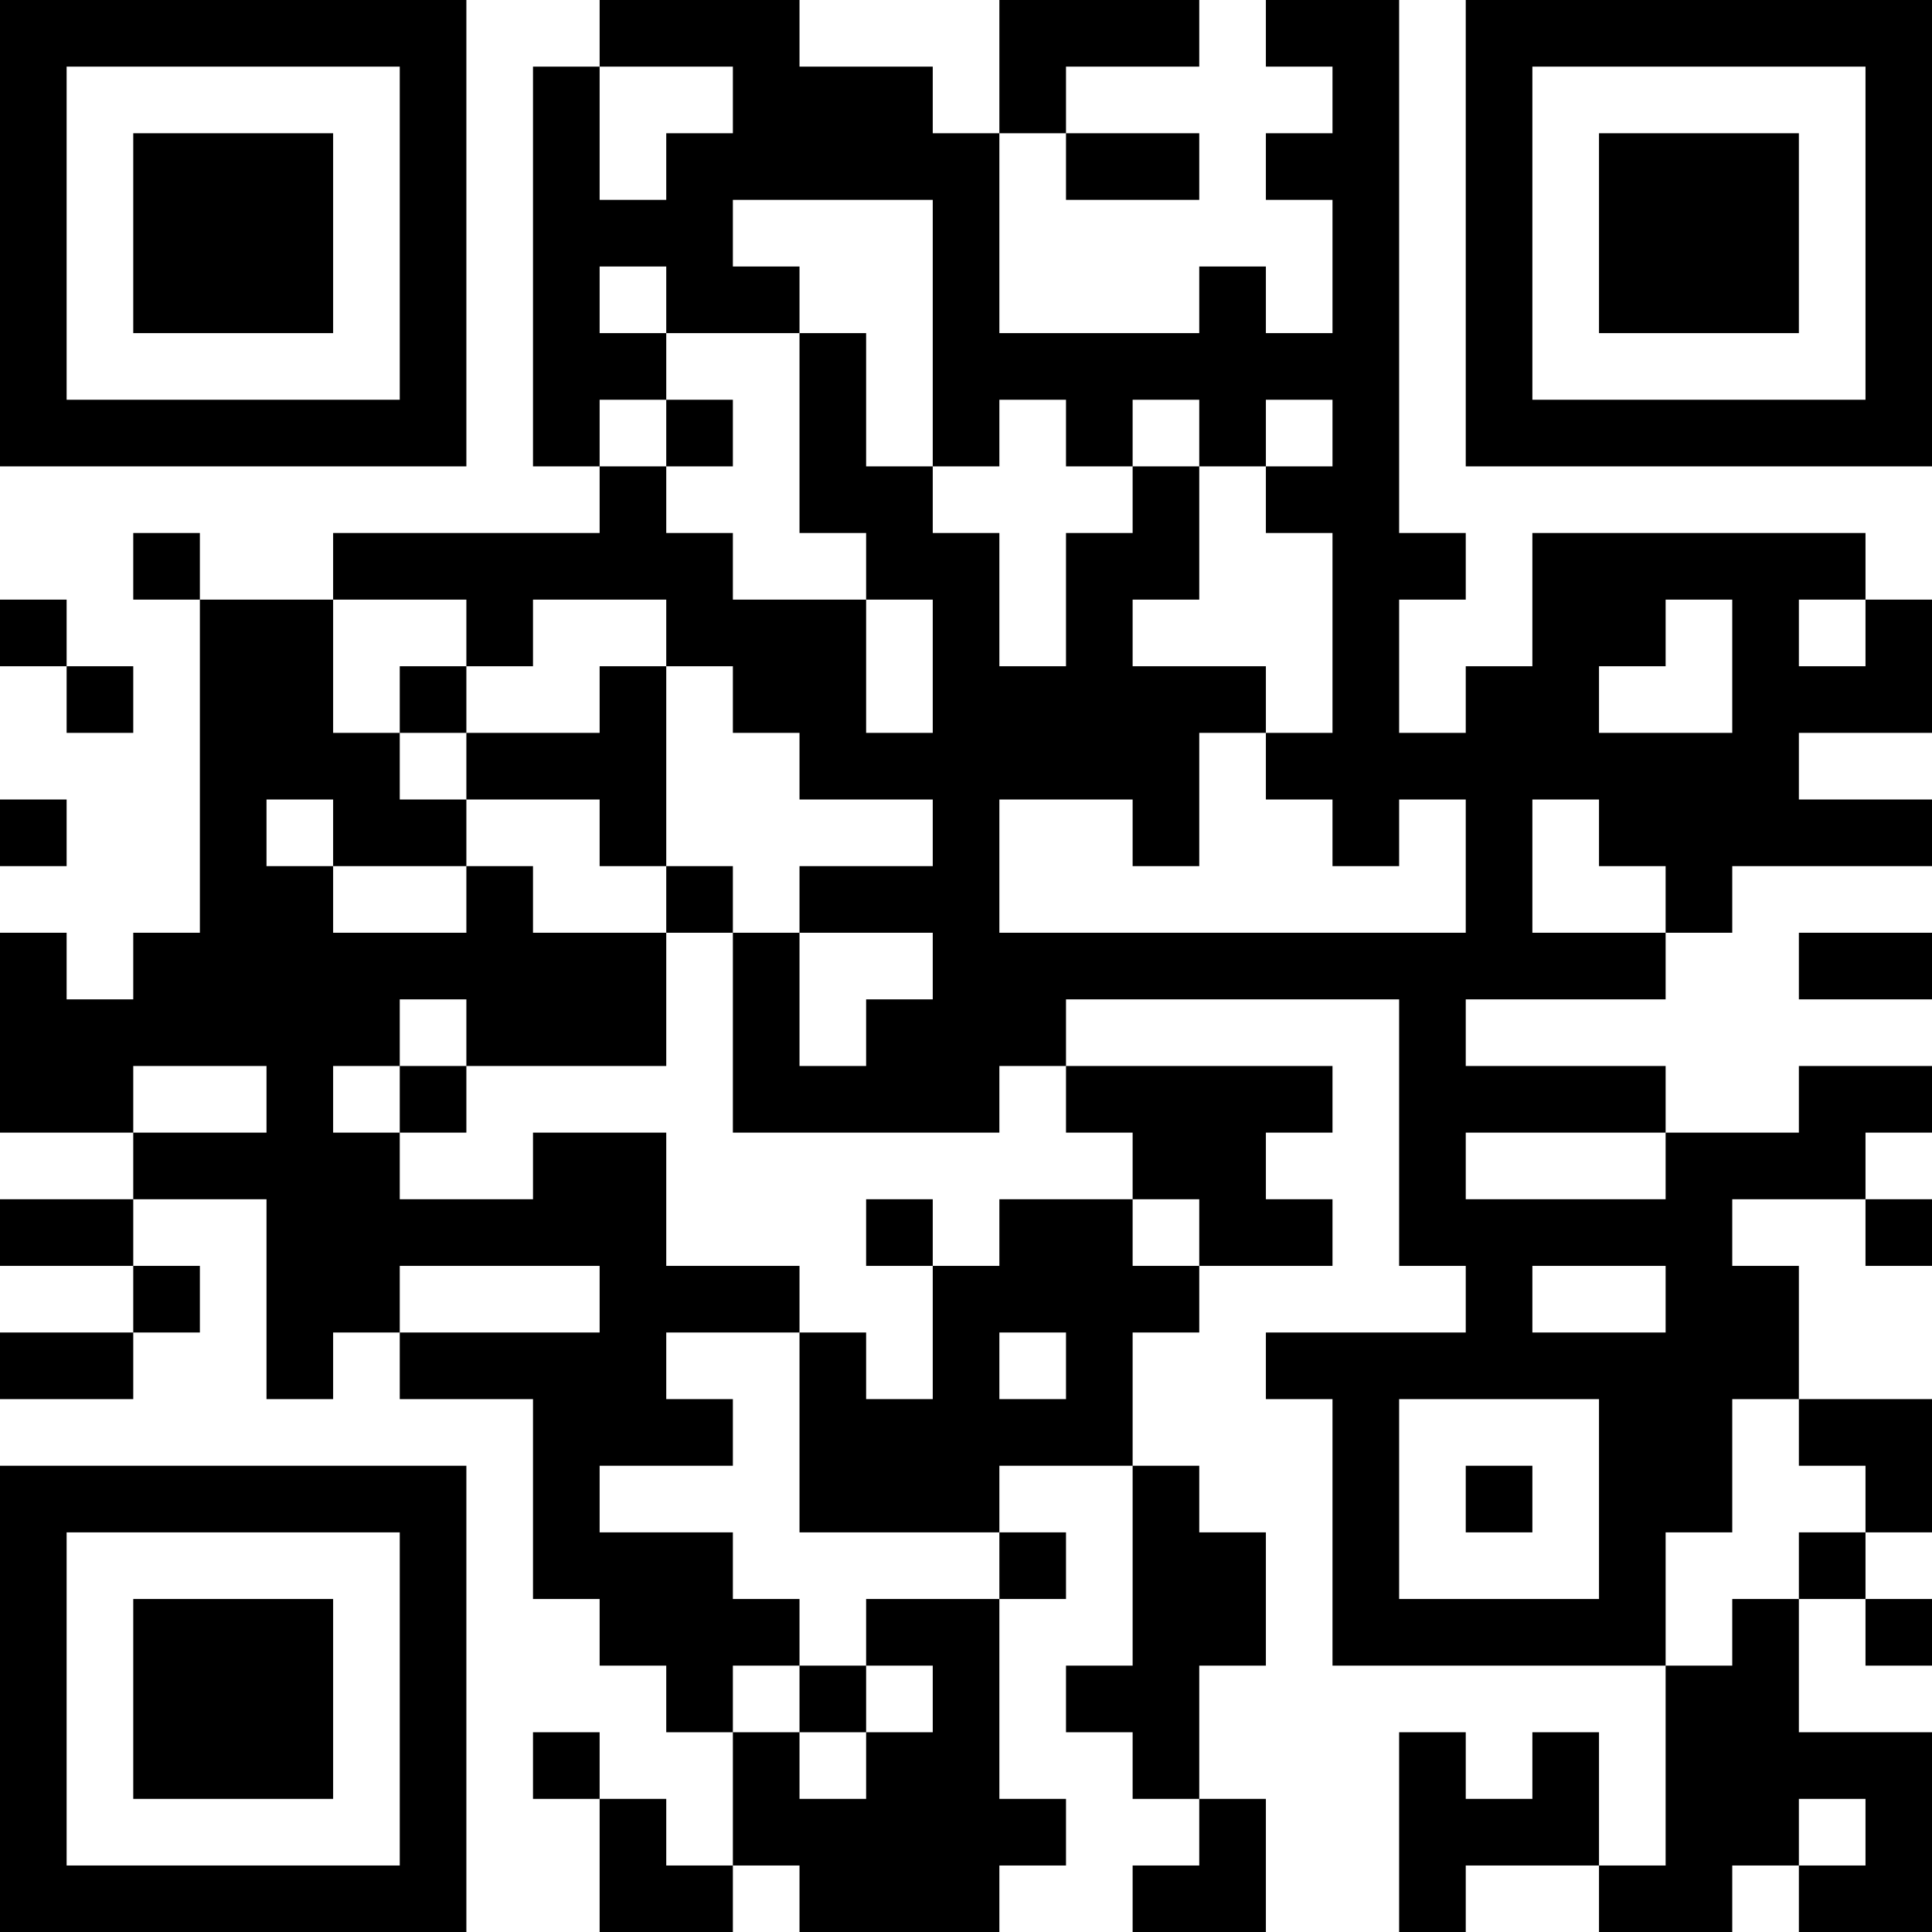 <?xml version="1.0" encoding="UTF-8"?>
<svg xmlns="http://www.w3.org/2000/svg" version="1.1" width="200" height="200" viewBox="0 0 200 200"><rect x="0" y="0" width="200" height="200" fill="#ffffff"/><g transform="scale(6.897)"><g transform="translate(0,0)"><path fill-rule="evenodd" d="M9 0L9 1L8 1L8 7L9 7L9 8L5 8L5 9L3 9L3 8L2 8L2 9L3 9L3 14L2 14L2 15L1 15L1 14L0 14L0 17L2 17L2 18L0 18L0 19L2 19L2 20L0 20L0 21L2 21L2 20L3 20L3 19L2 19L2 18L4 18L4 21L5 21L5 20L6 20L6 21L8 21L8 24L9 24L9 25L10 25L10 26L11 26L11 28L10 28L10 27L9 27L9 26L8 26L8 27L9 27L9 29L11 29L11 28L12 28L12 29L15 29L15 28L16 28L16 27L15 27L15 24L16 24L16 23L15 23L15 22L17 22L17 25L16 25L16 26L17 26L17 27L18 27L18 28L17 28L17 29L19 29L19 27L18 27L18 25L19 25L19 23L18 23L18 22L17 22L17 20L18 20L18 19L20 19L20 18L19 18L19 17L20 17L20 16L16 16L16 15L21 15L21 19L22 19L22 20L19 20L19 21L20 21L20 25L25 25L25 28L24 28L24 26L23 26L23 27L22 27L22 26L21 26L21 29L22 29L22 28L24 28L24 29L26 29L26 28L27 28L27 29L29 29L29 26L27 26L27 24L28 24L28 25L29 25L29 24L28 24L28 23L29 23L29 21L27 21L27 19L26 19L26 18L28 18L28 19L29 19L29 18L28 18L28 17L29 17L29 16L27 16L27 17L25 17L25 16L22 16L22 15L25 15L25 14L26 14L26 13L29 13L29 12L27 12L27 11L29 11L29 9L28 9L28 8L23 8L23 10L22 10L22 11L21 11L21 9L22 9L22 8L21 8L21 0L19 0L19 1L20 1L20 2L19 2L19 3L20 3L20 5L19 5L19 4L18 4L18 5L15 5L15 2L16 2L16 3L18 3L18 2L16 2L16 1L18 1L18 0L15 0L15 2L14 2L14 1L12 1L12 0ZM9 1L9 3L10 3L10 2L11 2L11 1ZM11 3L11 4L12 4L12 5L10 5L10 4L9 4L9 5L10 5L10 6L9 6L9 7L10 7L10 8L11 8L11 9L13 9L13 11L14 11L14 9L13 9L13 8L12 8L12 5L13 5L13 7L14 7L14 8L15 8L15 10L16 10L16 8L17 8L17 7L18 7L18 9L17 9L17 10L19 10L19 11L18 11L18 13L17 13L17 12L15 12L15 14L22 14L22 12L21 12L21 13L20 13L20 12L19 12L19 11L20 11L20 8L19 8L19 7L20 7L20 6L19 6L19 7L18 7L18 6L17 6L17 7L16 7L16 6L15 6L15 7L14 7L14 3ZM10 6L10 7L11 7L11 6ZM0 9L0 10L1 10L1 11L2 11L2 10L1 10L1 9ZM5 9L5 11L6 11L6 12L7 12L7 13L5 13L5 12L4 12L4 13L5 13L5 14L7 14L7 13L8 13L8 14L10 14L10 16L7 16L7 15L6 15L6 16L5 16L5 17L6 17L6 18L8 18L8 17L10 17L10 19L12 19L12 20L10 20L10 21L11 21L11 22L9 22L9 23L11 23L11 24L12 24L12 25L11 25L11 26L12 26L12 27L13 27L13 26L14 26L14 25L13 25L13 24L15 24L15 23L12 23L12 20L13 20L13 21L14 21L14 19L15 19L15 18L17 18L17 19L18 19L18 18L17 18L17 17L16 17L16 16L15 16L15 17L11 17L11 14L12 14L12 16L13 16L13 15L14 15L14 14L12 14L12 13L14 13L14 12L12 12L12 11L11 11L11 10L10 10L10 9L8 9L8 10L7 10L7 9ZM25 9L25 10L24 10L24 11L26 11L26 9ZM27 9L27 10L28 10L28 9ZM6 10L6 11L7 11L7 12L9 12L9 13L10 13L10 14L11 14L11 13L10 13L10 10L9 10L9 11L7 11L7 10ZM0 12L0 13L1 13L1 12ZM23 12L23 14L25 14L25 13L24 13L24 12ZM27 14L27 15L29 15L29 14ZM2 16L2 17L4 17L4 16ZM6 16L6 17L7 17L7 16ZM22 17L22 18L25 18L25 17ZM13 18L13 19L14 19L14 18ZM6 19L6 20L9 20L9 19ZM23 19L23 20L25 20L25 19ZM15 20L15 21L16 21L16 20ZM21 21L21 24L24 24L24 21ZM26 21L26 23L25 23L25 25L26 25L26 24L27 24L27 23L28 23L28 22L27 22L27 21ZM22 22L22 23L23 23L23 22ZM12 25L12 26L13 26L13 25ZM27 27L27 28L28 28L28 27ZM0 0L0 7L7 7L7 0ZM1 1L1 6L6 6L6 1ZM2 2L2 5L5 5L5 2ZM22 0L22 7L29 7L29 0ZM23 1L23 6L28 6L28 1ZM24 2L24 5L27 5L27 2ZM0 22L0 29L7 29L7 22ZM1 23L1 28L6 28L6 23ZM2 24L2 27L5 27L5 24Z" fill="#000000"/></g></g></svg>
